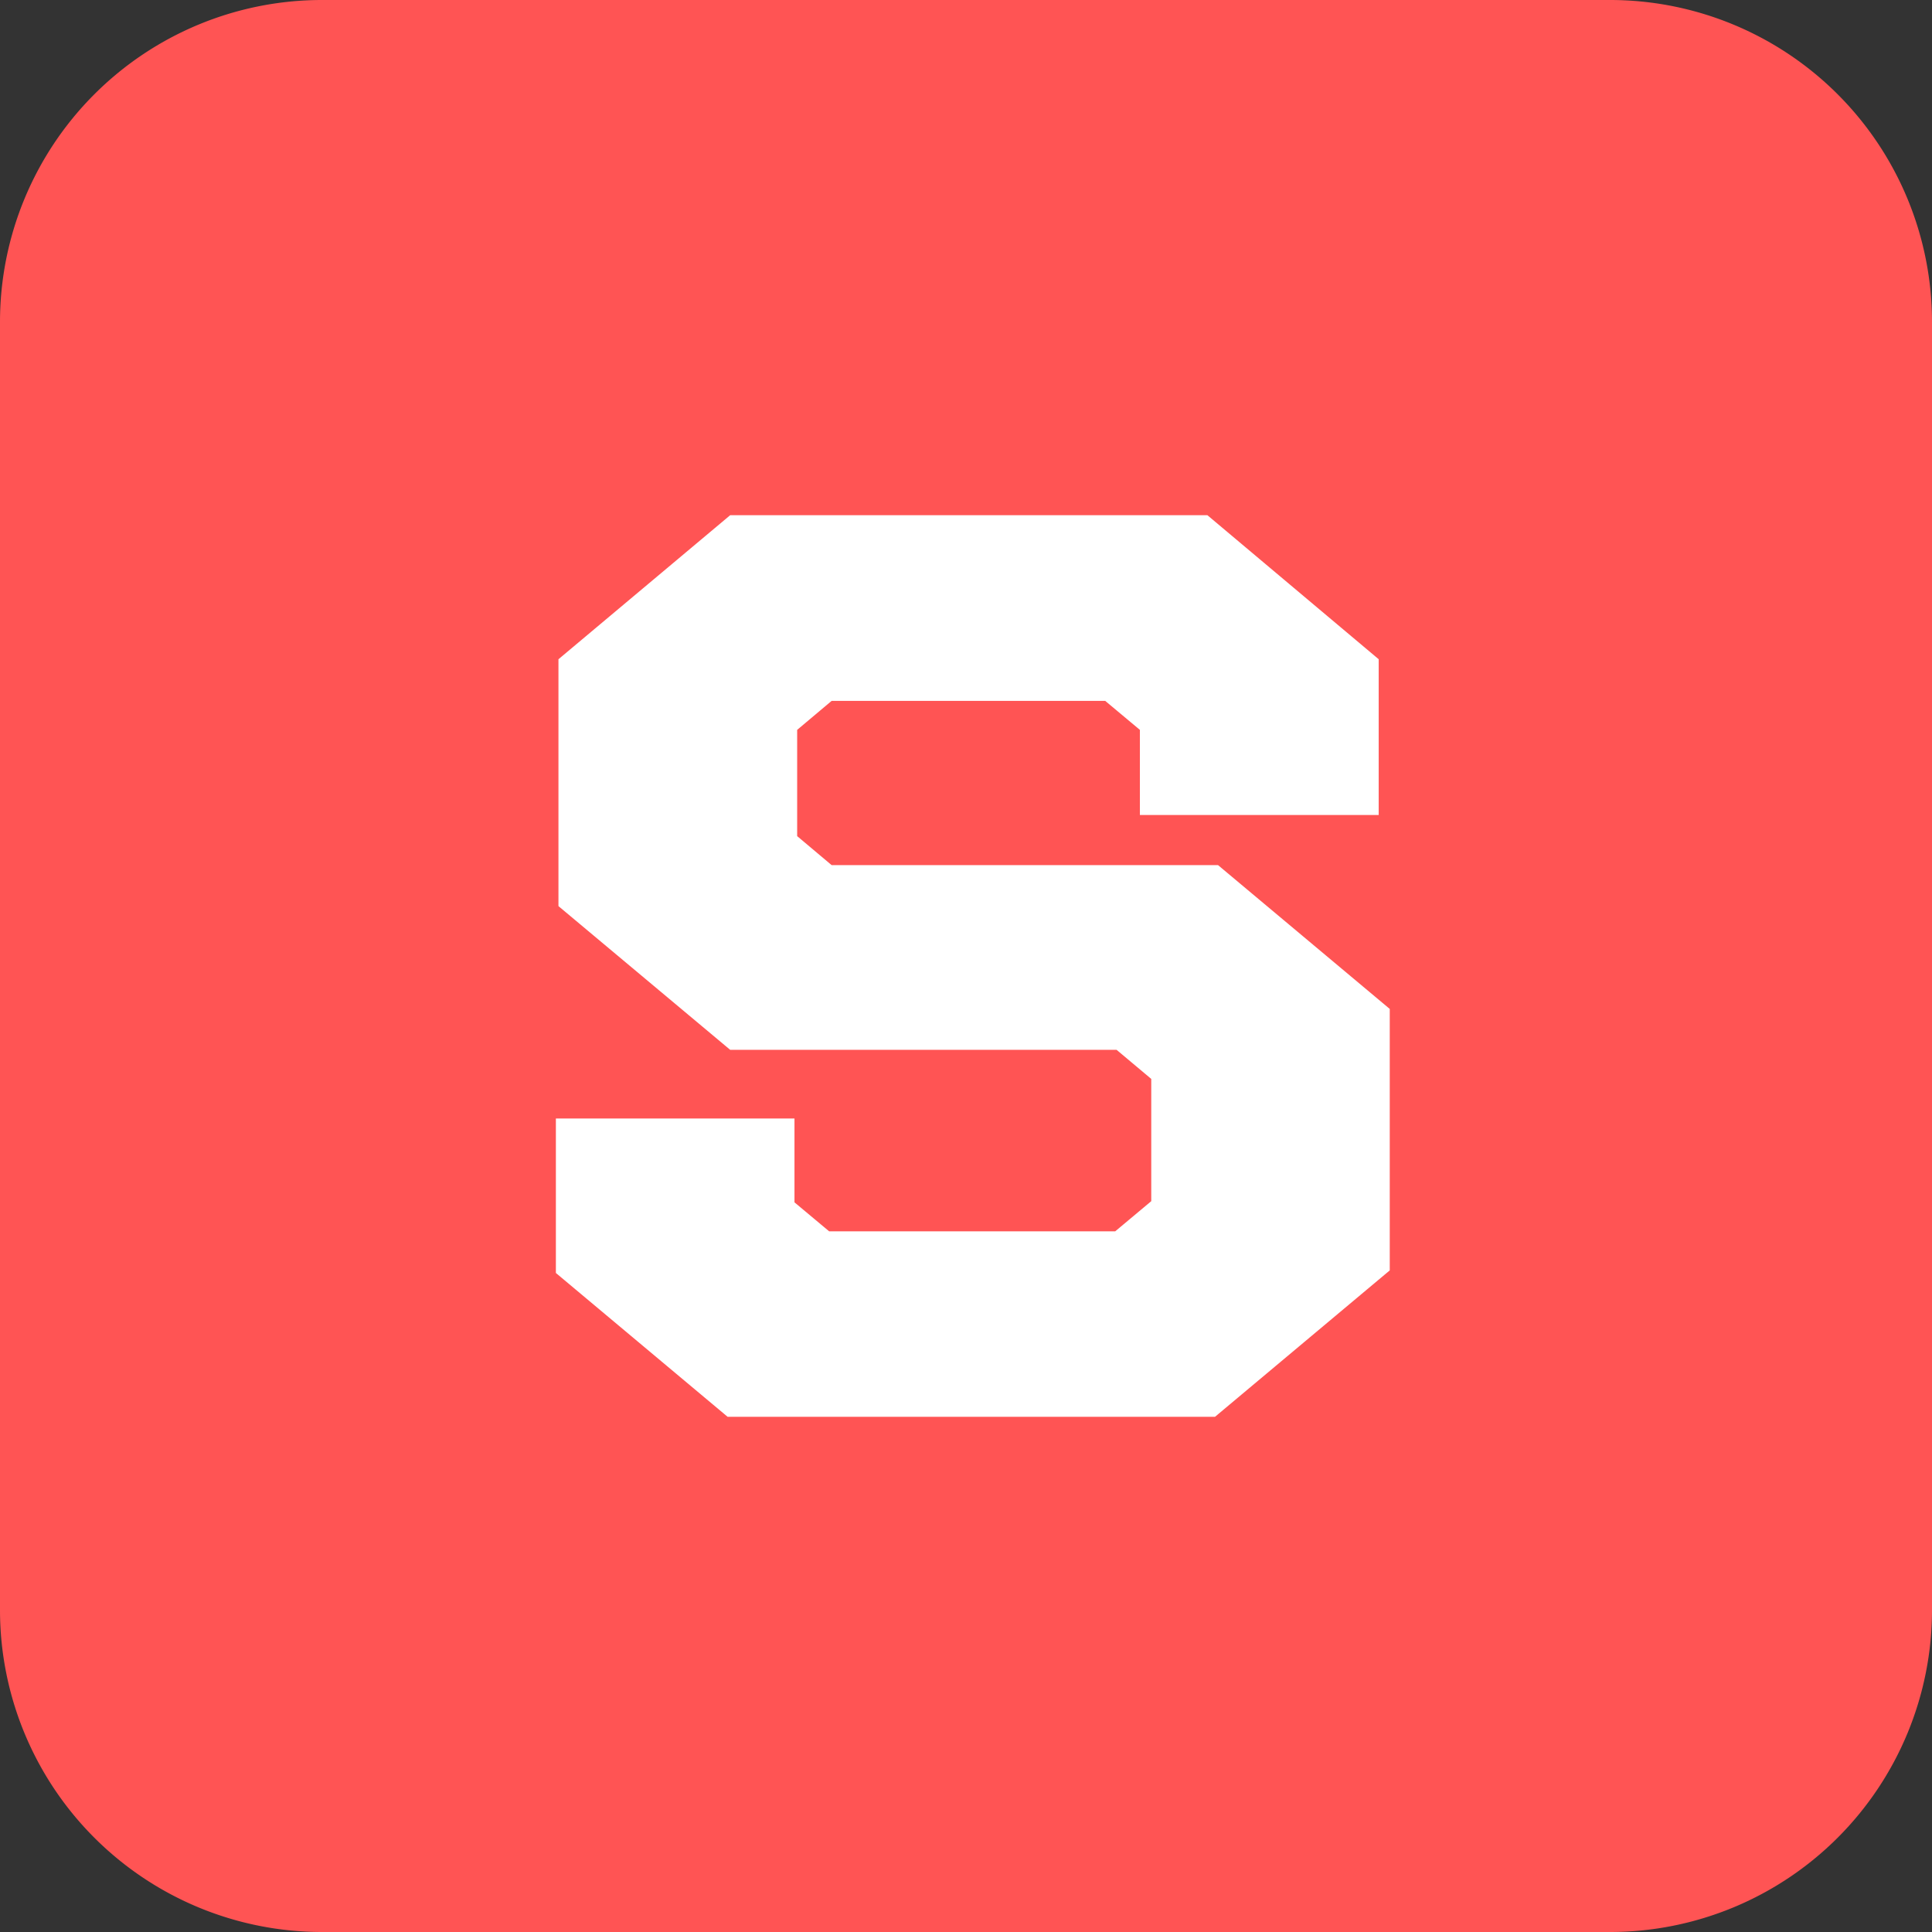 <svg xmlns="http://www.w3.org/2000/svg" width="18" height="18" viewBox="0 0 18 18">
  <rect x="0" y="0" width="18" height="18" fill="#333333" stroke="none"/>
  <g id="그룹_22367" data-name="그룹 22367" transform="translate(-417 -206)">
    <path id="패스_48163" data-name="패스 48163" d="M15,18H3a3,3,0,0,1-3-3V3A3,3,0,0,1,3,0H15a3,3,0,0,1,3,3V15a3,3,0,0,1-3,3" transform="translate(417 206)" fill="#ff5454"/>
    <rect id="사각형_29496" data-name="사각형 29496" width="18" height="18" transform="translate(417 206)" fill="none"/>
    <path id="패스_48299" data-name="패스 48299" d="M1.624,22l-1.6,1.342v2.3l1.6,1.339h3.6l.323.271v1.139l-.336.281H2.546l-.323-.27v-.781H0V29.06L1.6,30.4H6.141l1.628-1.364V26.6l-1.6-1.34h-3.6l-.321-.27V24l.321-.27H5.118L5.441,24v.793H7.666V23.342L6.07,22Z" transform="translate(422.179 188.8)" fill="#fff"/>
  </g>
</svg>
